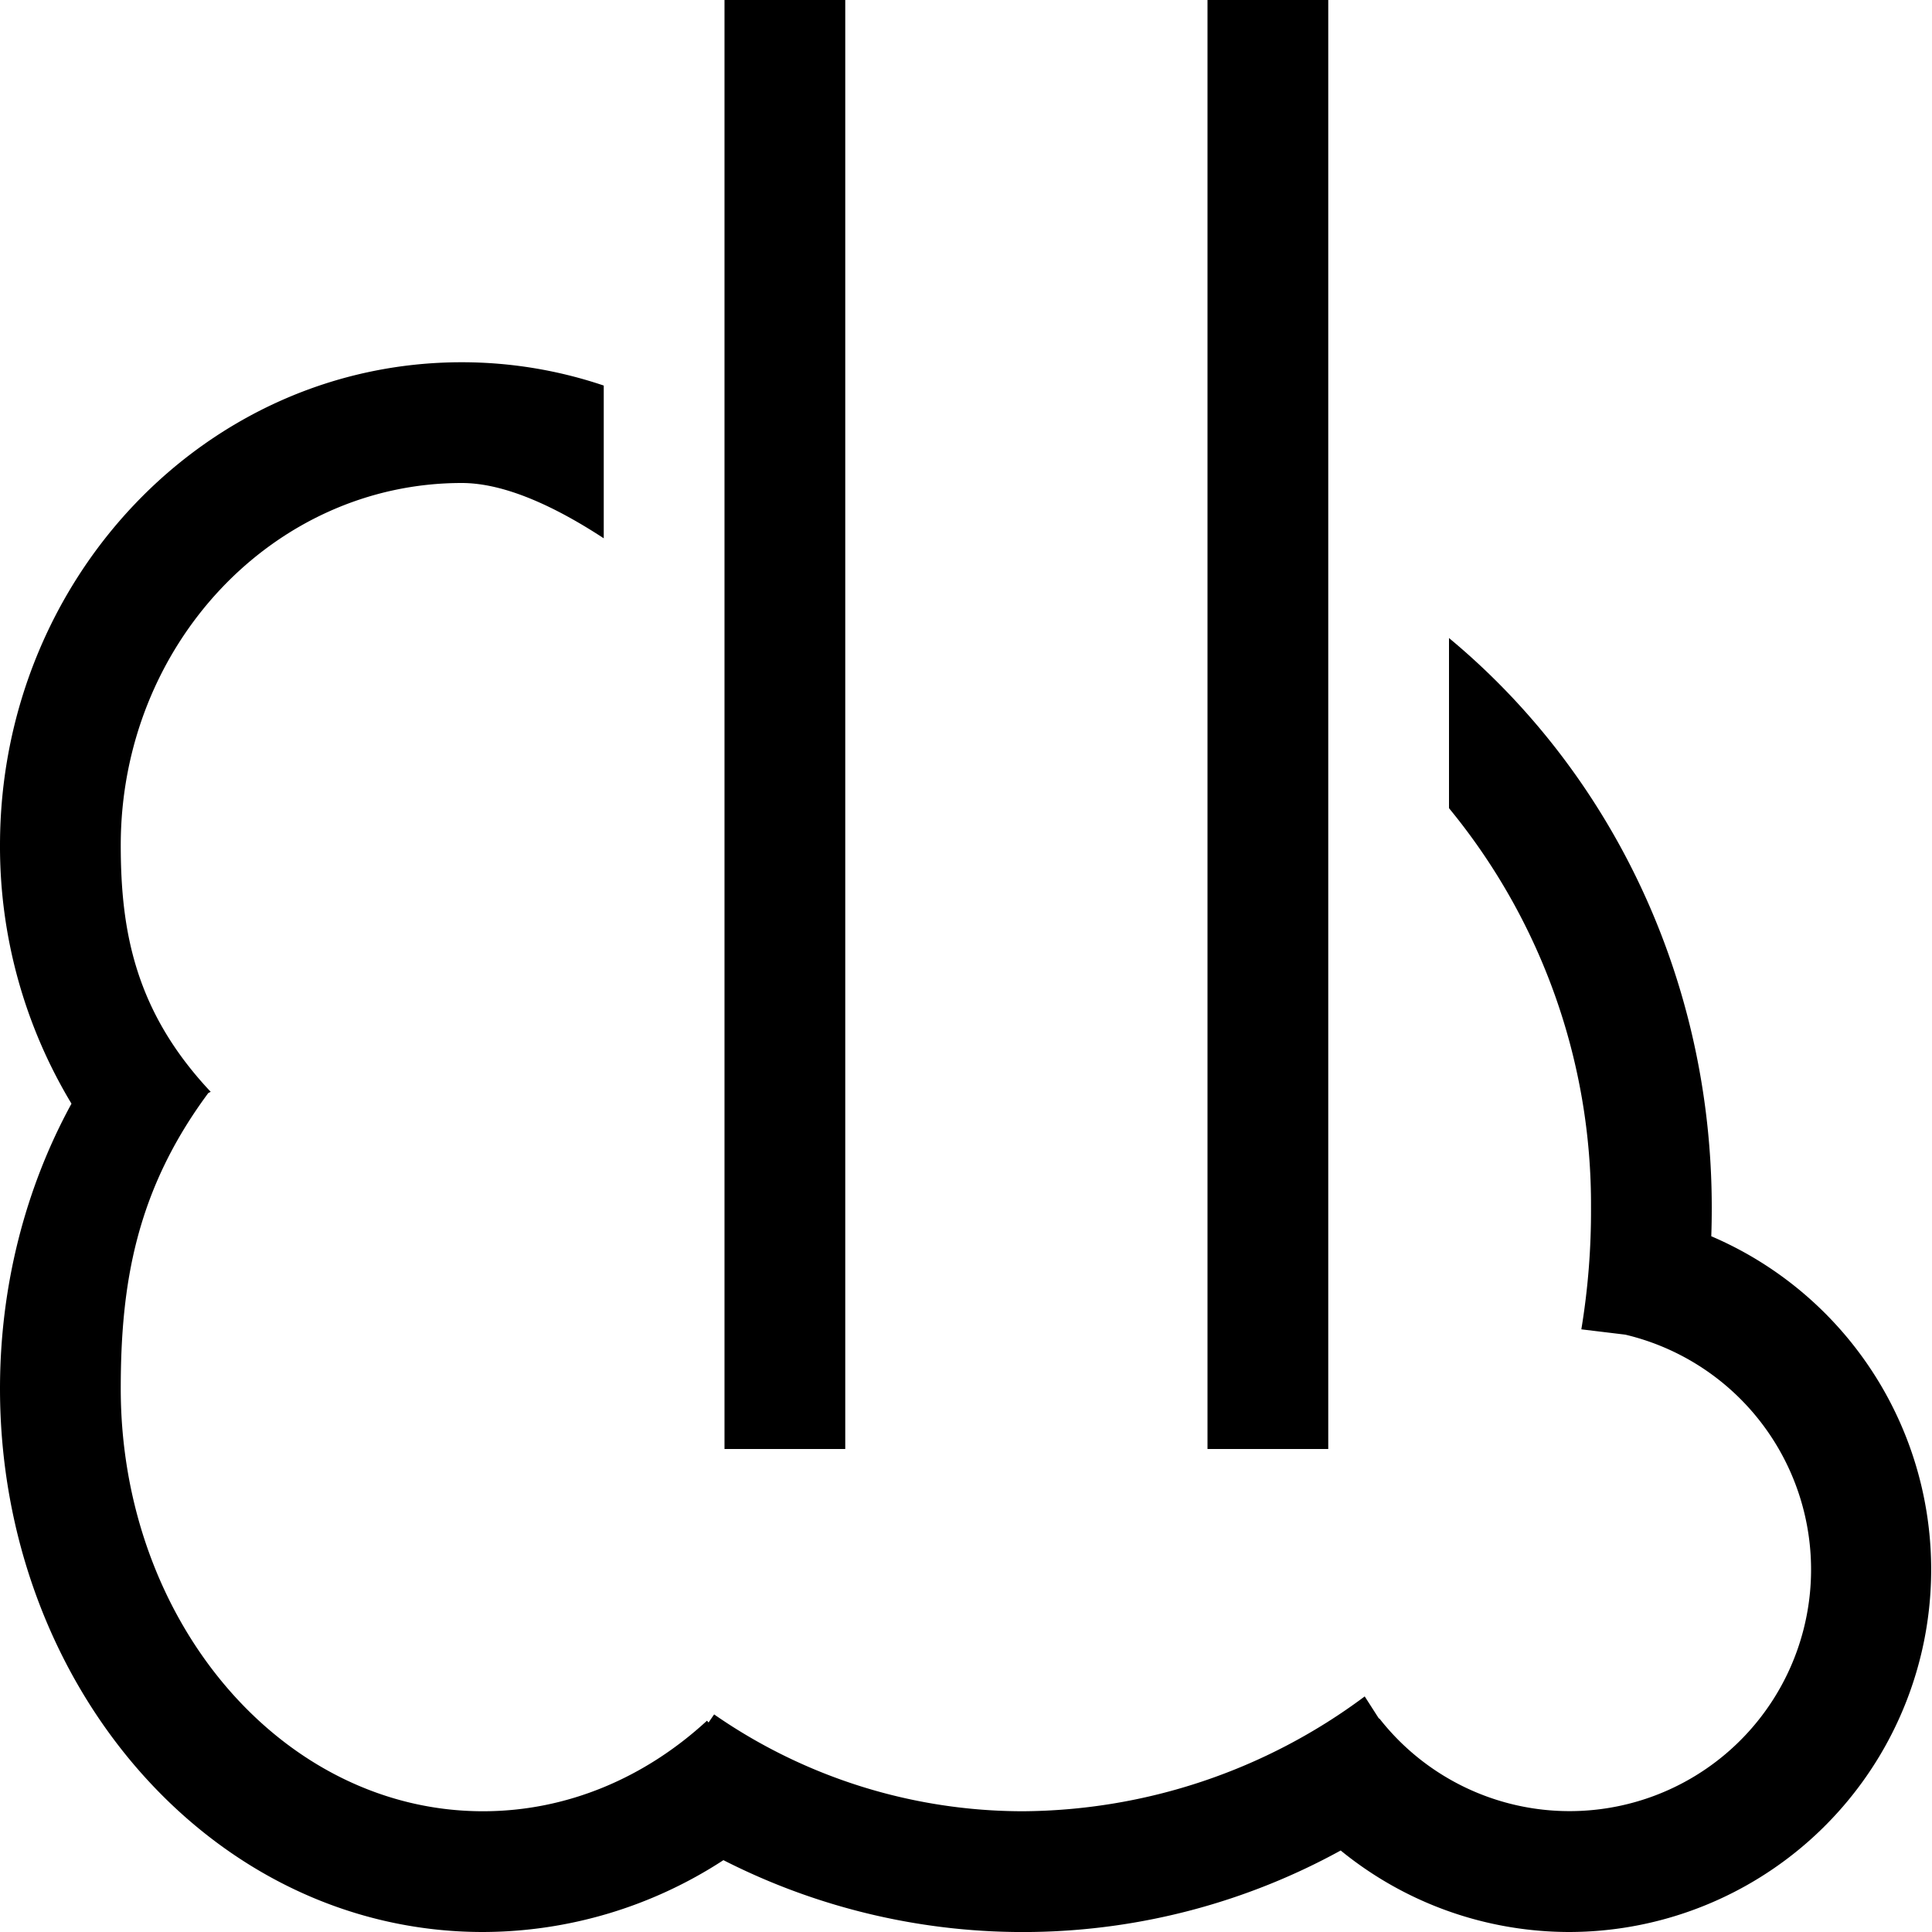 <?xml version="1.0" encoding="UTF-8" standalone="no"?>
<svg
   xmlns:dc="http://purl.org/dc/elements/1.1/"
   xmlns:cc="http://creativecommons.org/ns#"
   xmlns:rdf="http://www.w3.org/1999/02/22-rdf-syntax-ns#"
   xmlns:svg="http://www.w3.org/2000/svg"
   xmlns="http://www.w3.org/2000/svg"
   xmlns:sodipodi="http://sodipodi.sourceforge.net/DTD/sodipodi-0.dtd"
   xmlns:inkscape="http://www.inkscape.org/namespaces/inkscape"
   viewBox="0 0 16 16"
   width="16"
   height="16"
   version="1.1"
   id="svg4"
   sodipodi:docname="gasflushing.icon.svg"
   inkscape:version="1.0.1 (3bc2e813f5, 2020-09-07)">
  <defs
     id="defs8" />
  <sodipodi:namedview
     pagecolor="#ffffff"
     bordercolor="#666666"
     borderopacity="1"
     objecttolerance="10"
     gridtolerance="10"
     guidetolerance="10"
     inkscape:pageopacity="0"
     inkscape:pageshadow="2"
     inkscape:window-width="840"
     inkscape:window-height="480"
     id="namedview6"
     showgrid="false"
     inkscape:zoom="45.9375"
     inkscape:cx="8"
     inkscape:cy="8"
     inkscape:window-x="0"
     inkscape:window-y="0"
     inkscape:window-maximized="0"
     inkscape:current-layer="svg4" />
  <path
     class="iconStroke"
     fill-rule="evenodd"
     d="M5 4.458C4.609 4.202 4.186 4 3.824 4 2.264 4 1 5.343 1 7c0 .713.12 1.378.745 2.042l-.02.01C1.125 9.861 1 10.636 1 11.5 1 13.433 2.343 15 4 15c.7 0 1.345-.28 1.855-.75l.013.015.046-.067A4.487 4.487 0 0 0 8.47 15a4.78 4.78 0 0 0 2.832-.951l.118.184.003-.002a2 2 0 1 0 2.037-3.178l-.364-.044a6.01 6.01 0 0 0 .08-1.009A5.163 5.163 0 0 0 12 6.693V5.284c1.328 1.101 2.176 2.808 2.176 4.716 0 .08-.001.159-.004.238A3.002 3.002 0 0 1 13 16c-.705 0-1.37-.245-1.897-.675a5.465 5.465 0 0 1-5.112.08A3.658 3.658 0 0 1 4 16c-2.246 0-4-2.046-4-4.5 0-.845.208-1.658.592-2.36A4.124 4.124 0 0 1 0 7c0-2.196 1.698-4 3.824-4 .407 0 .803.067 1.176.193v1.265zM10 0h1v12h-1V0zM6 0h1v12H6V0z"
     id="path2"
     style="fill:#000000;fill-opacity:1" />
</svg>
